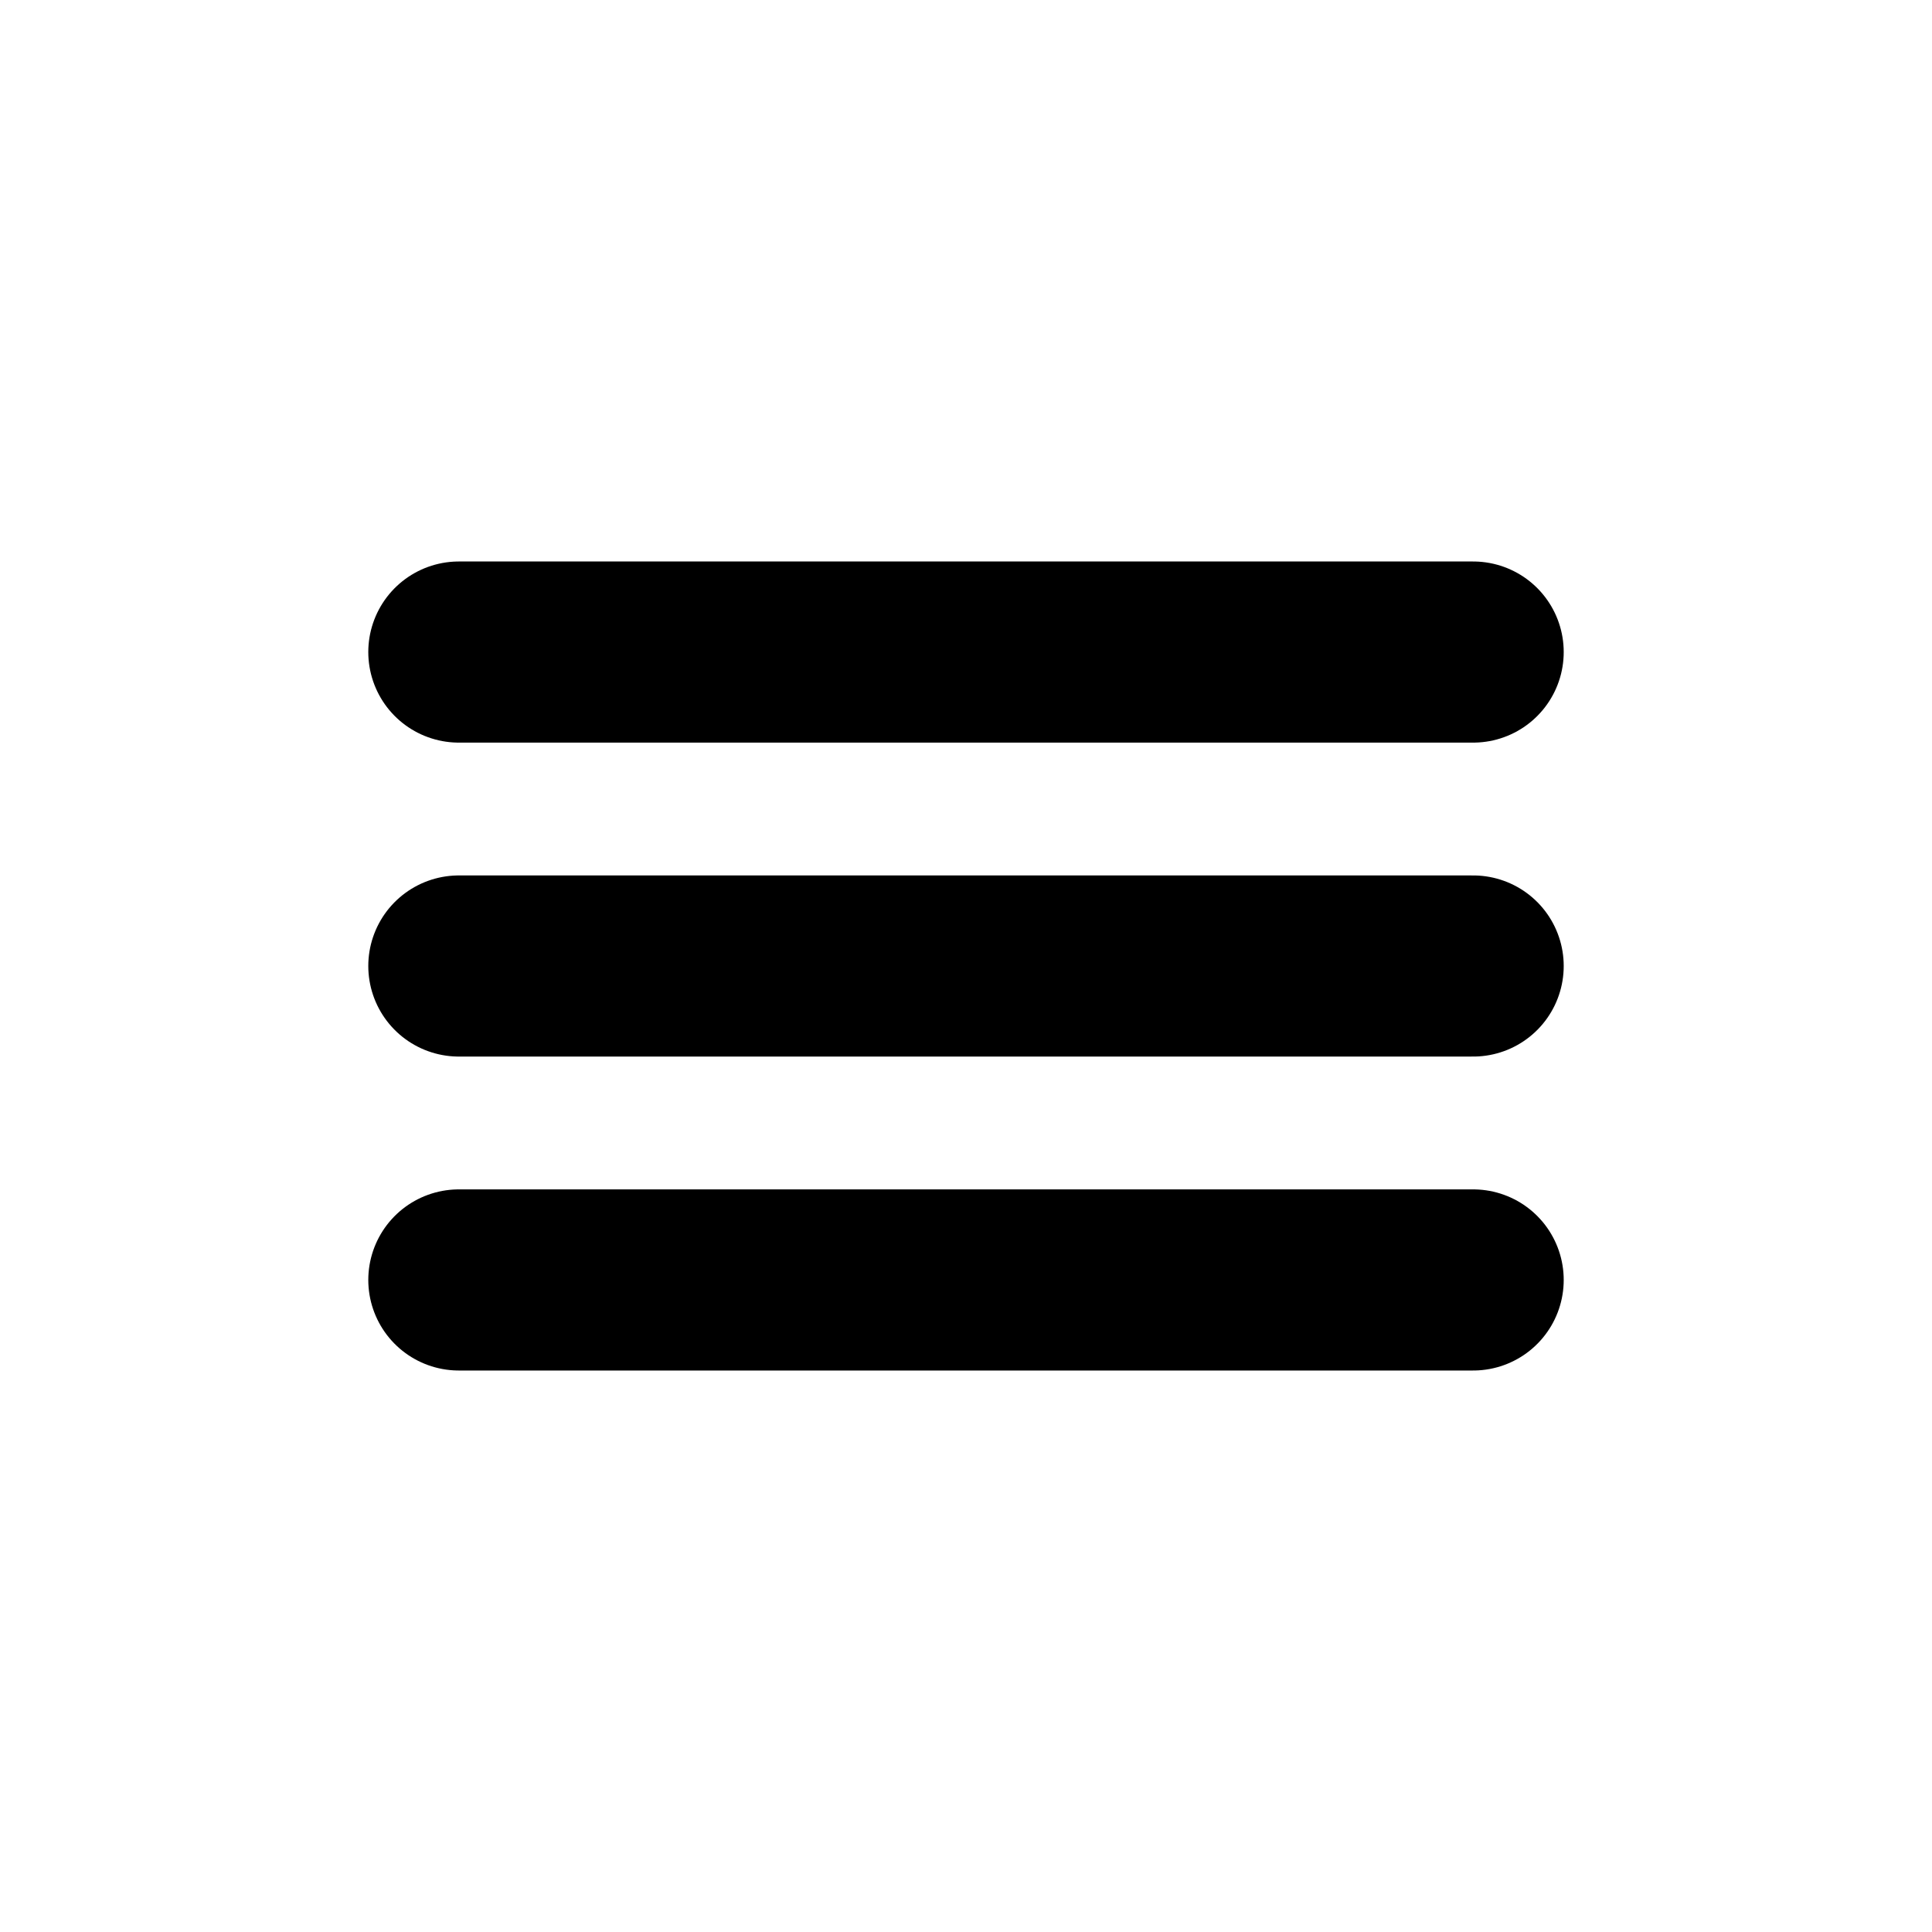 <!-- Generated by IcoMoon.io -->
<svg version="1.1" xmlns="http://www.w3.org/2000/svg" width="40" height="40" viewBox="0 0 40 40">
<title>io-menu</title>
<path fill="none" stroke-linejoin="miter" stroke-linecap="round" stroke-miterlimit="10" stroke-width="3.75" stroke="#000" d="M9.5 13.5h21"></path>
<path fill="none" stroke-linejoin="miter" stroke-linecap="round" stroke-miterlimit="10" stroke-width="3.75" stroke="#000" d="M9.5 20h21"></path>
<path fill="none" stroke-linejoin="miter" stroke-linecap="round" stroke-miterlimit="10" stroke-width="3.75" stroke="#000" d="M9.5 26.5h21"></path>
</svg>
